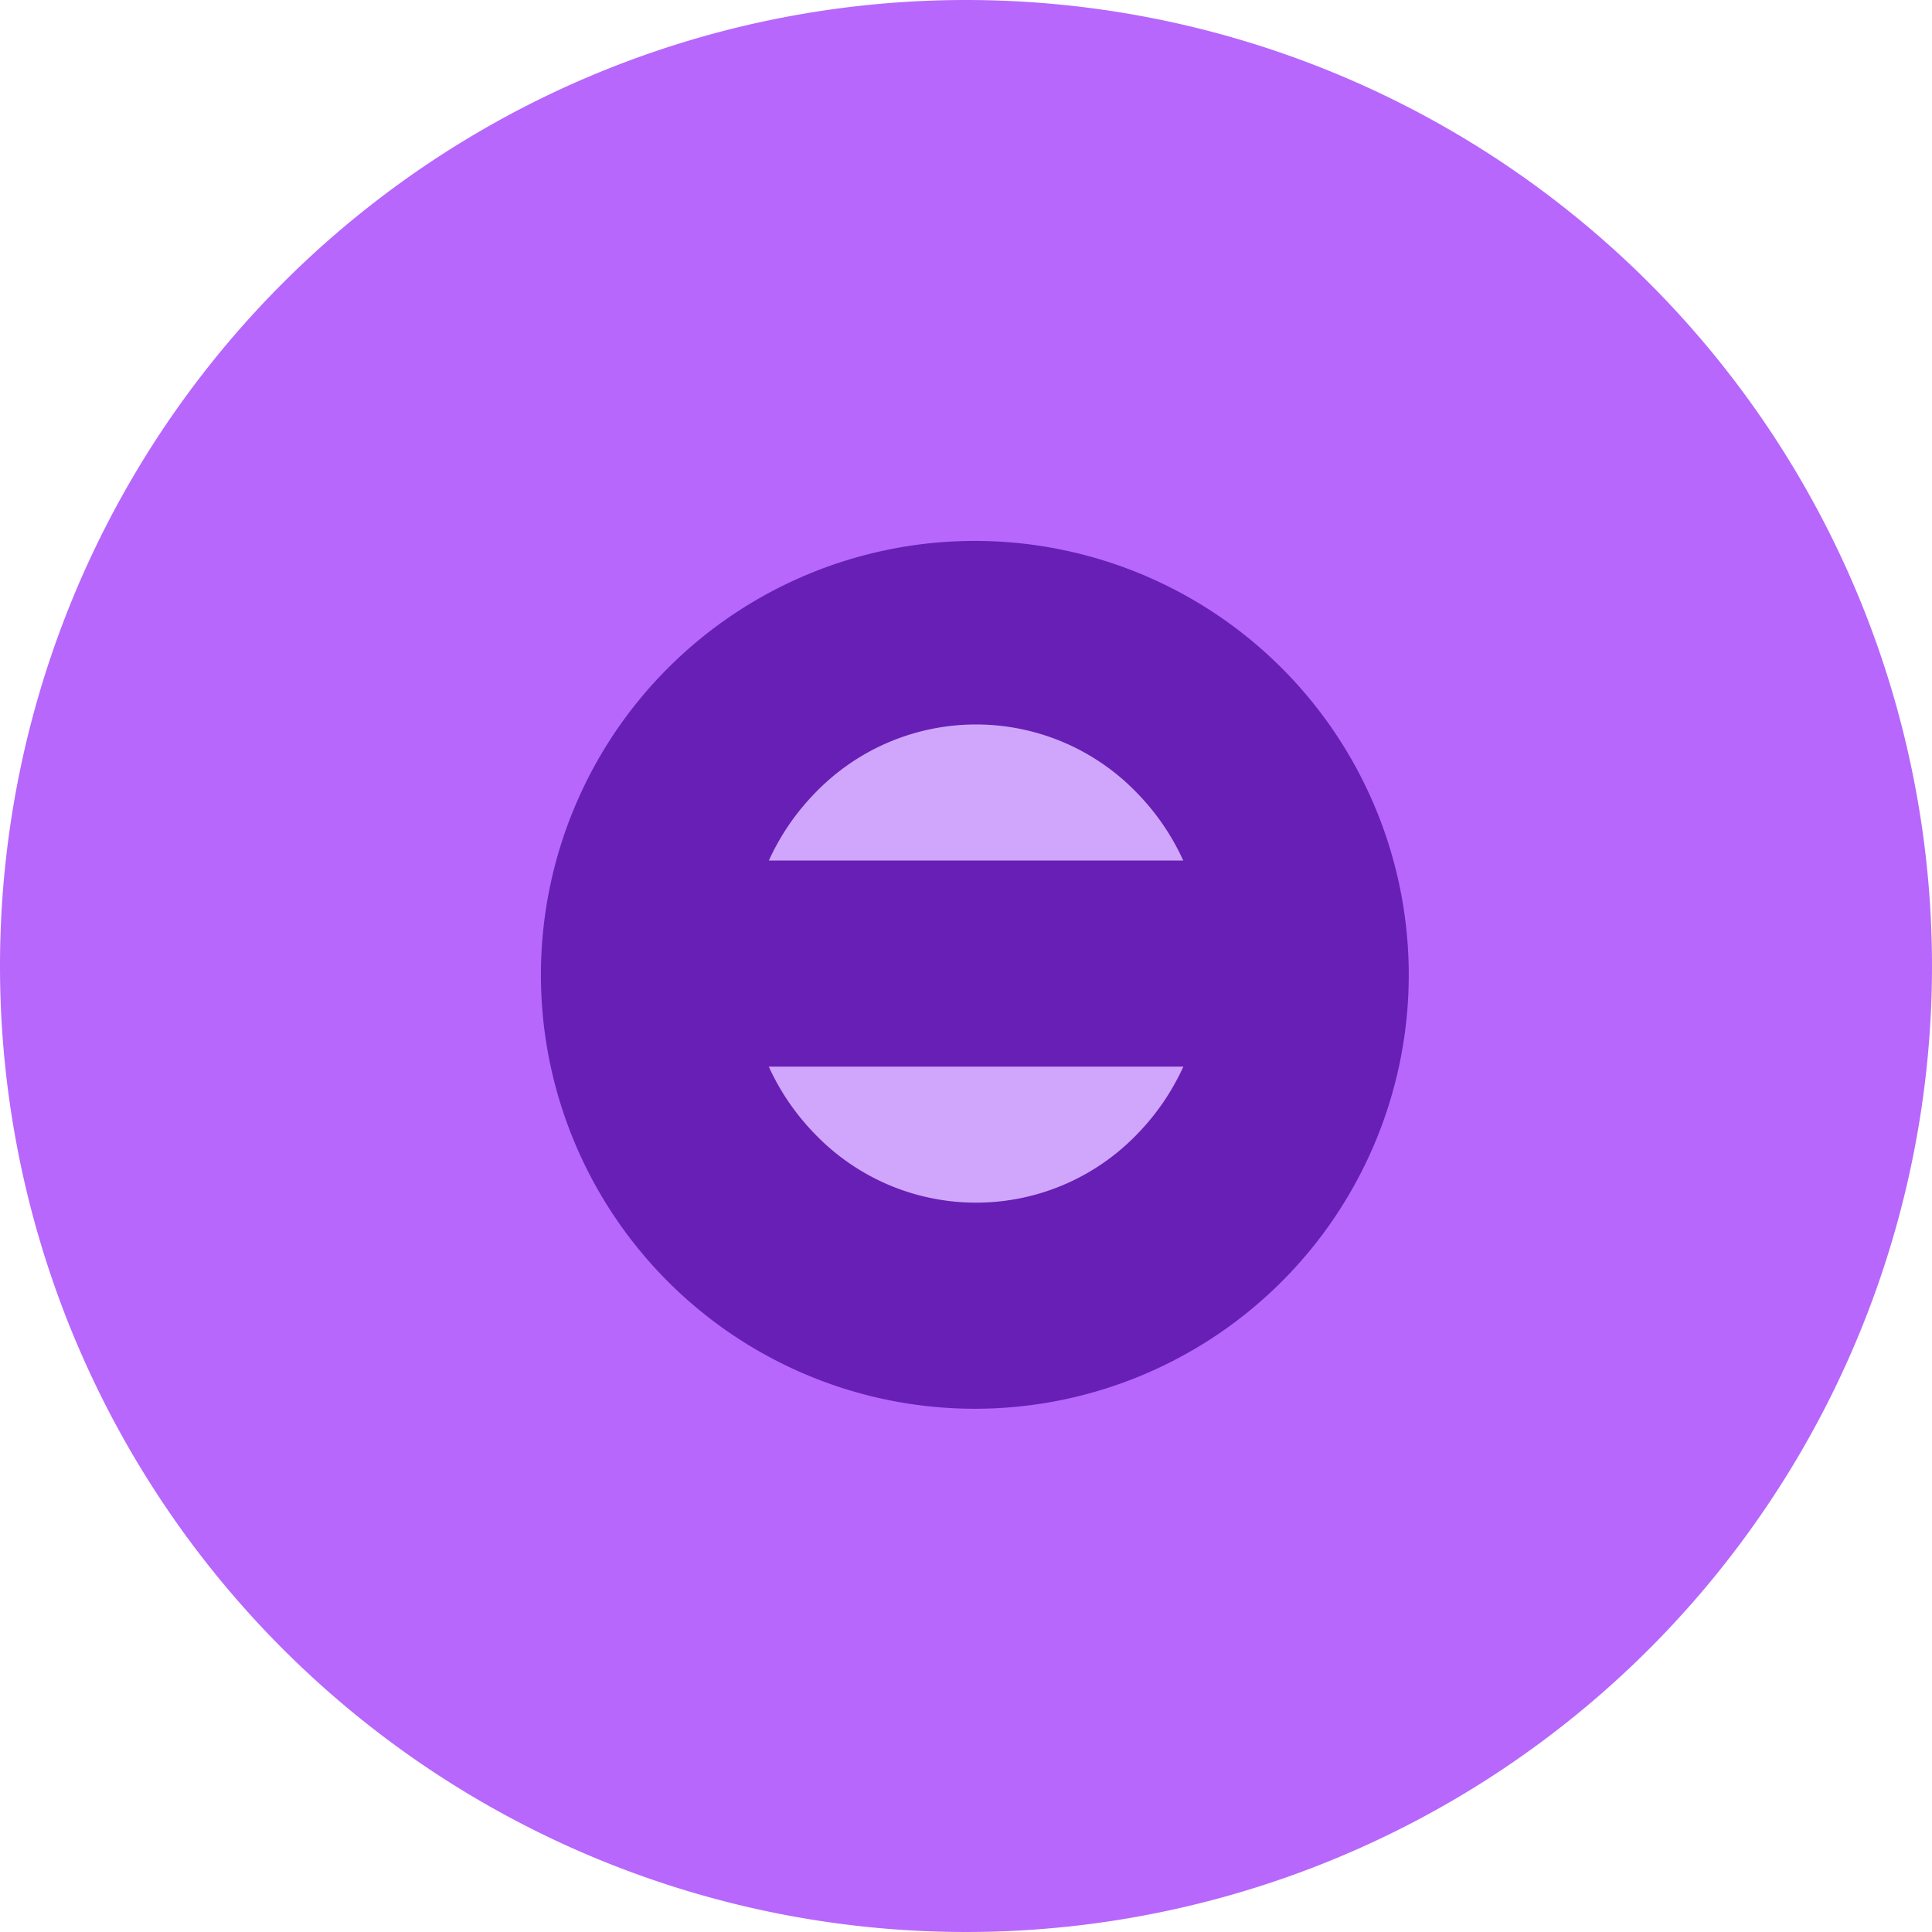 <svg xmlns="http://www.w3.org/2000/svg" width="96" height="96" viewBox="0 0 96 96">
  <g id="Group_730" data-name="Group 730" transform="translate(-1604 -1495)">
    <g id="Group_729" data-name="Group 729" transform="translate(-3054 13936)">
      <g id="Group_119" data-name="Group 119" transform="translate(-3225 -22527)">
        <path id="Path_337" data-name="Path 337" d="M48,0A48,48,0,1,1,0,48,48,48,0,0,1,48,0Z" transform="translate(7883 10086)" fill="#b767fc"/>
      </g>
    </g>
    <g id="Group_728" data-name="Group 728" transform="translate(-3027.122 13962.878)">
      <g id="Group_119-2" data-name="Group 119" transform="translate(4658 -12441)">
        <path id="Path_337-2" data-name="Path 337" d="M21.561,0A21.561,21.561,0,1,1,0,21.561,21.561,21.561,0,0,1,21.561,0Z" fill="#681fb5"/>
      </g>
    </g>
    <path id="Subtraction_7" data-name="Subtraction 7" d="M11.5,11.759A11.1,11.1,0,0,1,3.461,8.315,11.762,11.762,0,0,1,1.2,5H21.8a11.757,11.757,0,0,1-2.257,3.315A11.107,11.107,0,0,1,11.5,11.759Z" transform="translate(1641 1543)" fill="#d0a6fc"/>
    <path id="Subtraction_6" data-name="Subtraction 6" d="M20.591,6.76H0A11.762,11.762,0,0,1,2.257,3.444a11.1,11.1,0,0,1,16.077,0A11.763,11.763,0,0,1,20.59,6.758Z" transform="translate(1642.204 1531)" fill="#d0a6fc"/>
  </g>
</svg>
